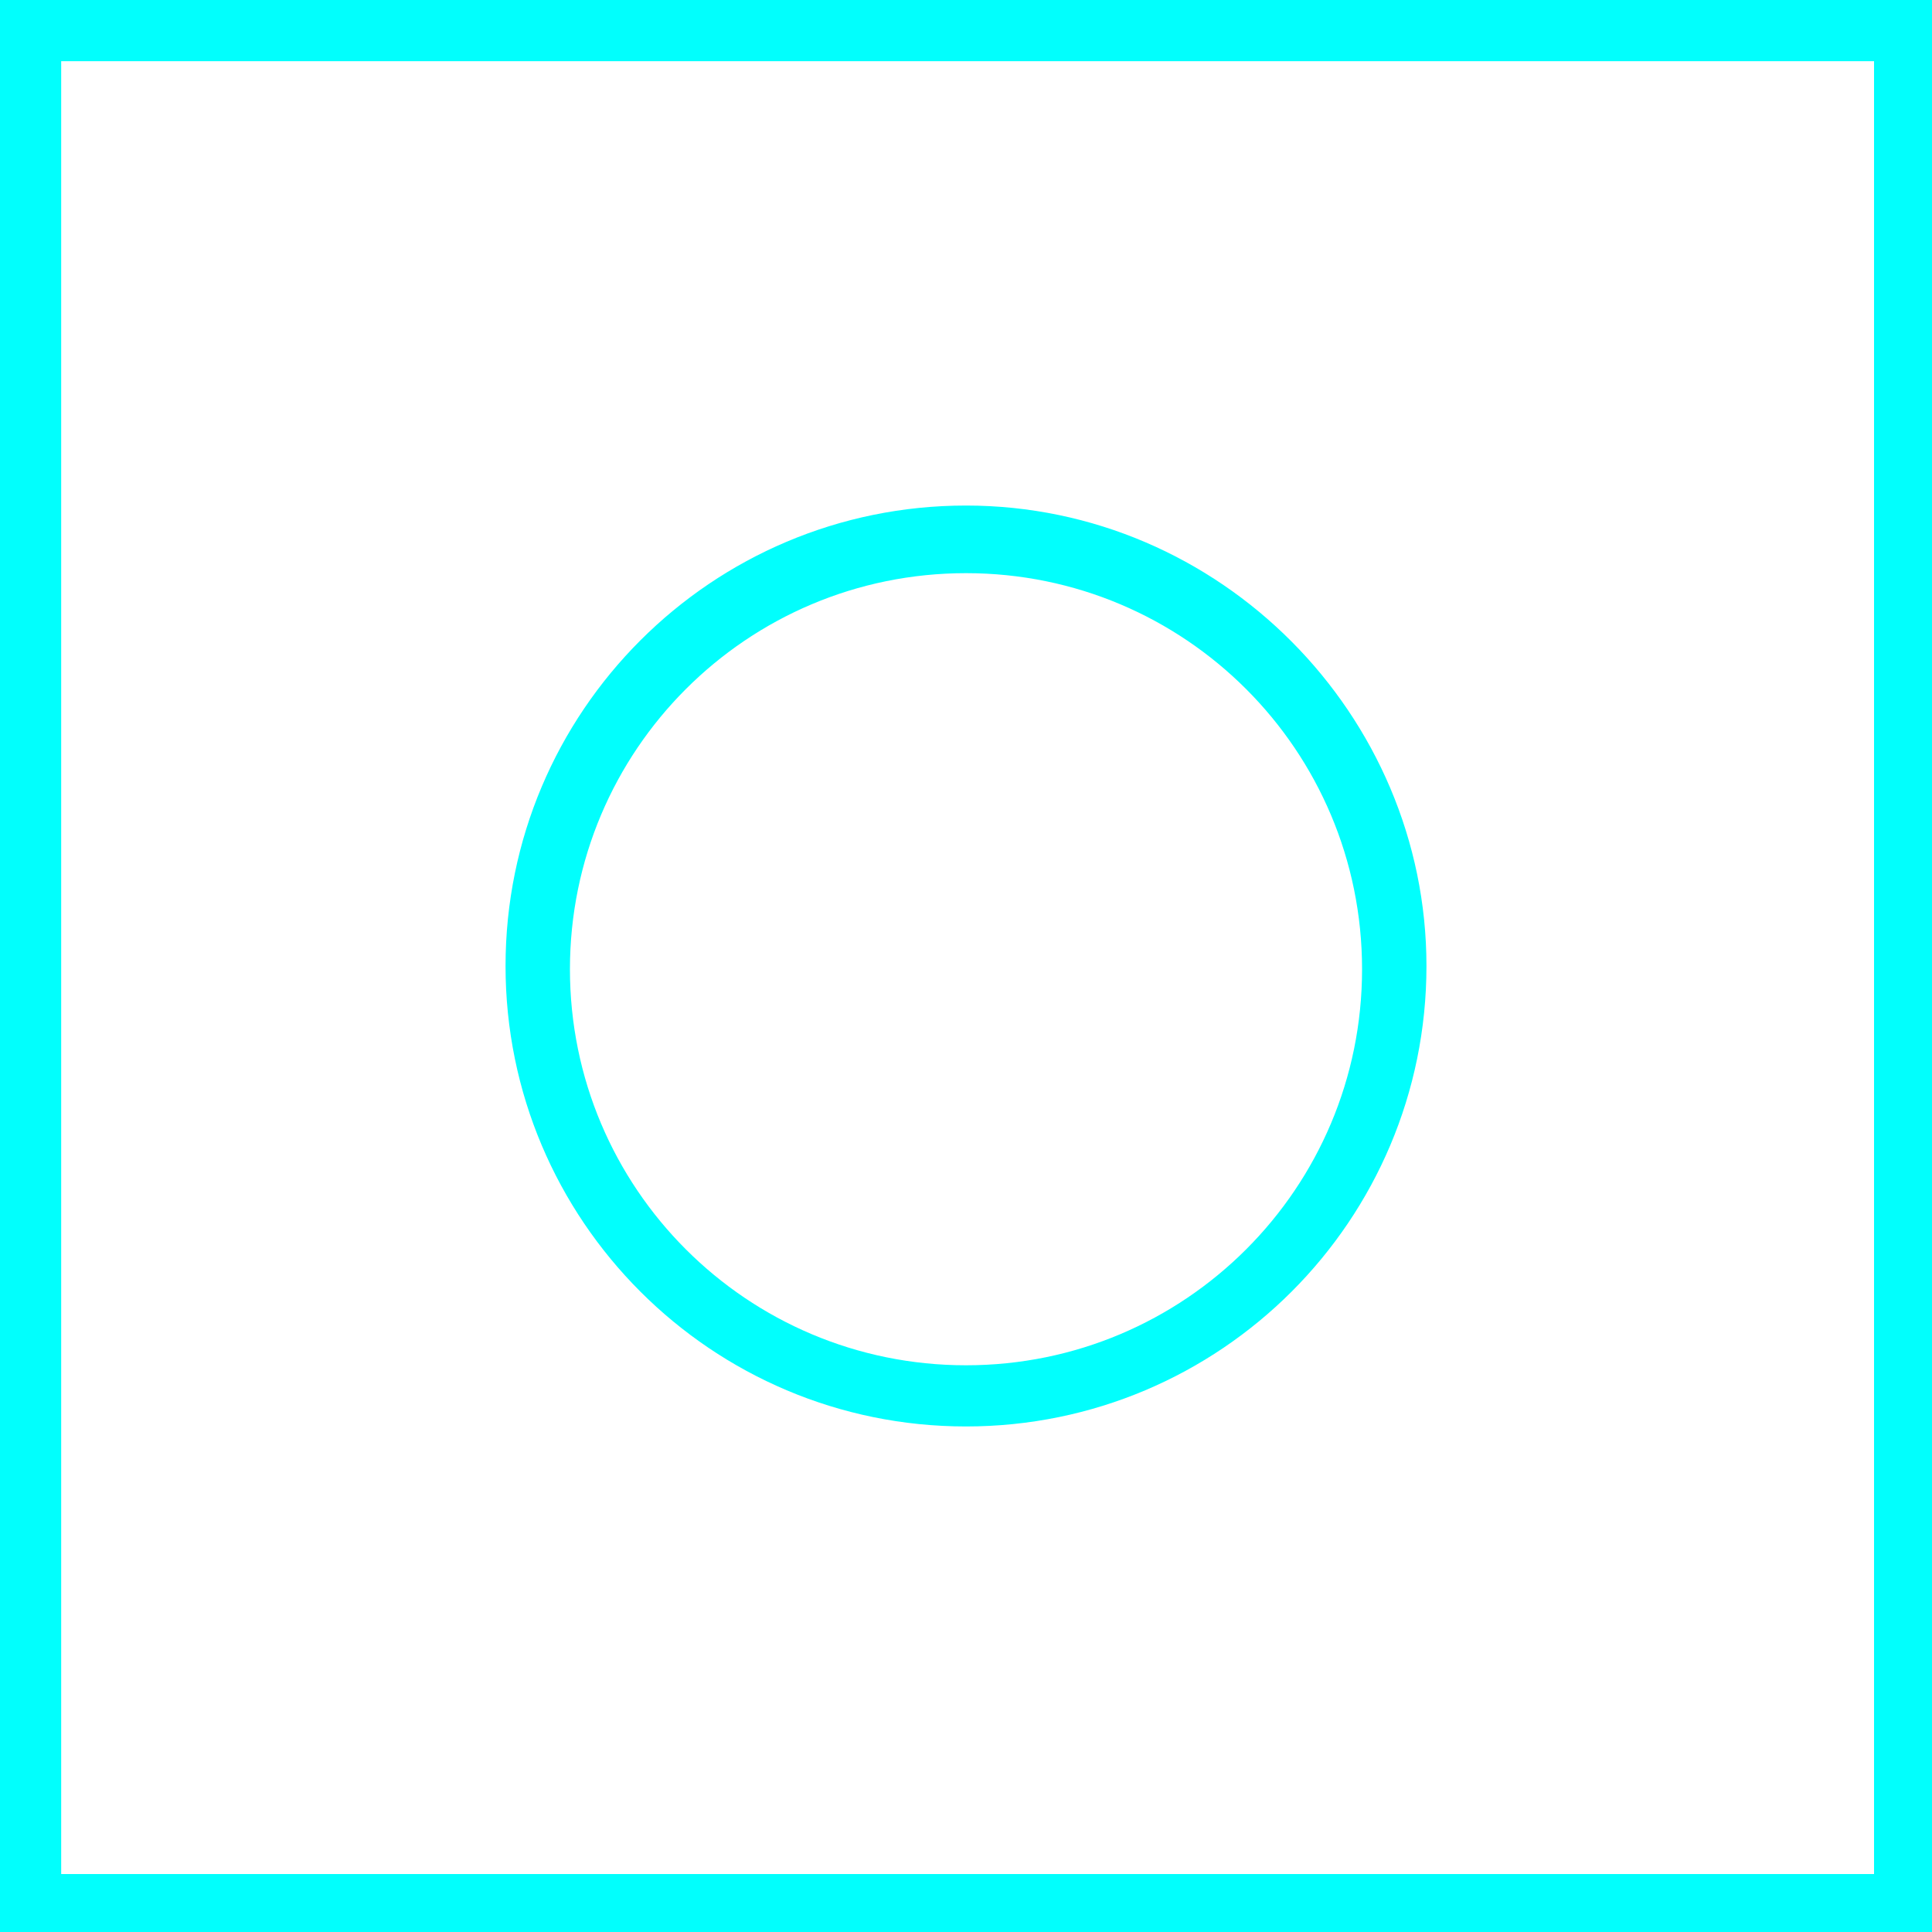 <?xml version="1.0" encoding="utf-8"?>
<!-- Generator: Adobe Illustrator 22.1.0, SVG Export Plug-In . SVG Version: 6.00 Build 0)  -->
<svg version="1.1" id="Layer_1" xmlns="http://www.w3.org/2000/svg" xmlns:xlink="http://www.w3.org/1999/xlink" x="0px" y="0px"
	 viewBox="0 0 60 60" style="enable-background:new 0 0 60 60;" xml:space="preserve">
<style type="text/css">
	.st0{fill:#01FFFD;}
	.st1{fill:#01FFFD;fill-opacity:0;}
</style>
<path class="st0" d="M60,60H0V0h60V60z M58.1,1.9H1.9v56.3h56.3V1.9H58.1z"/>
<rect id="bg" class="st1" width="60" height="60"/>
<path class="st0" d="M30,44.3c-7.9,0-14.3-6.4-14.3-14.3c0-7.9,6.4-14.3,14.3-14.3S44.3,22.2,44.3,30C44.3,37.9,37.9,44.3,30,44.3z
	 M30,17.8c-6.8,0-12.3,5.5-12.3,12.3c0,6.8,5.5,12.3,12.3,12.3c6.8,0,12.3-5.5,12.3-12.3C42.3,23.3,36.8,17.8,30,17.8z"/>
</svg>
